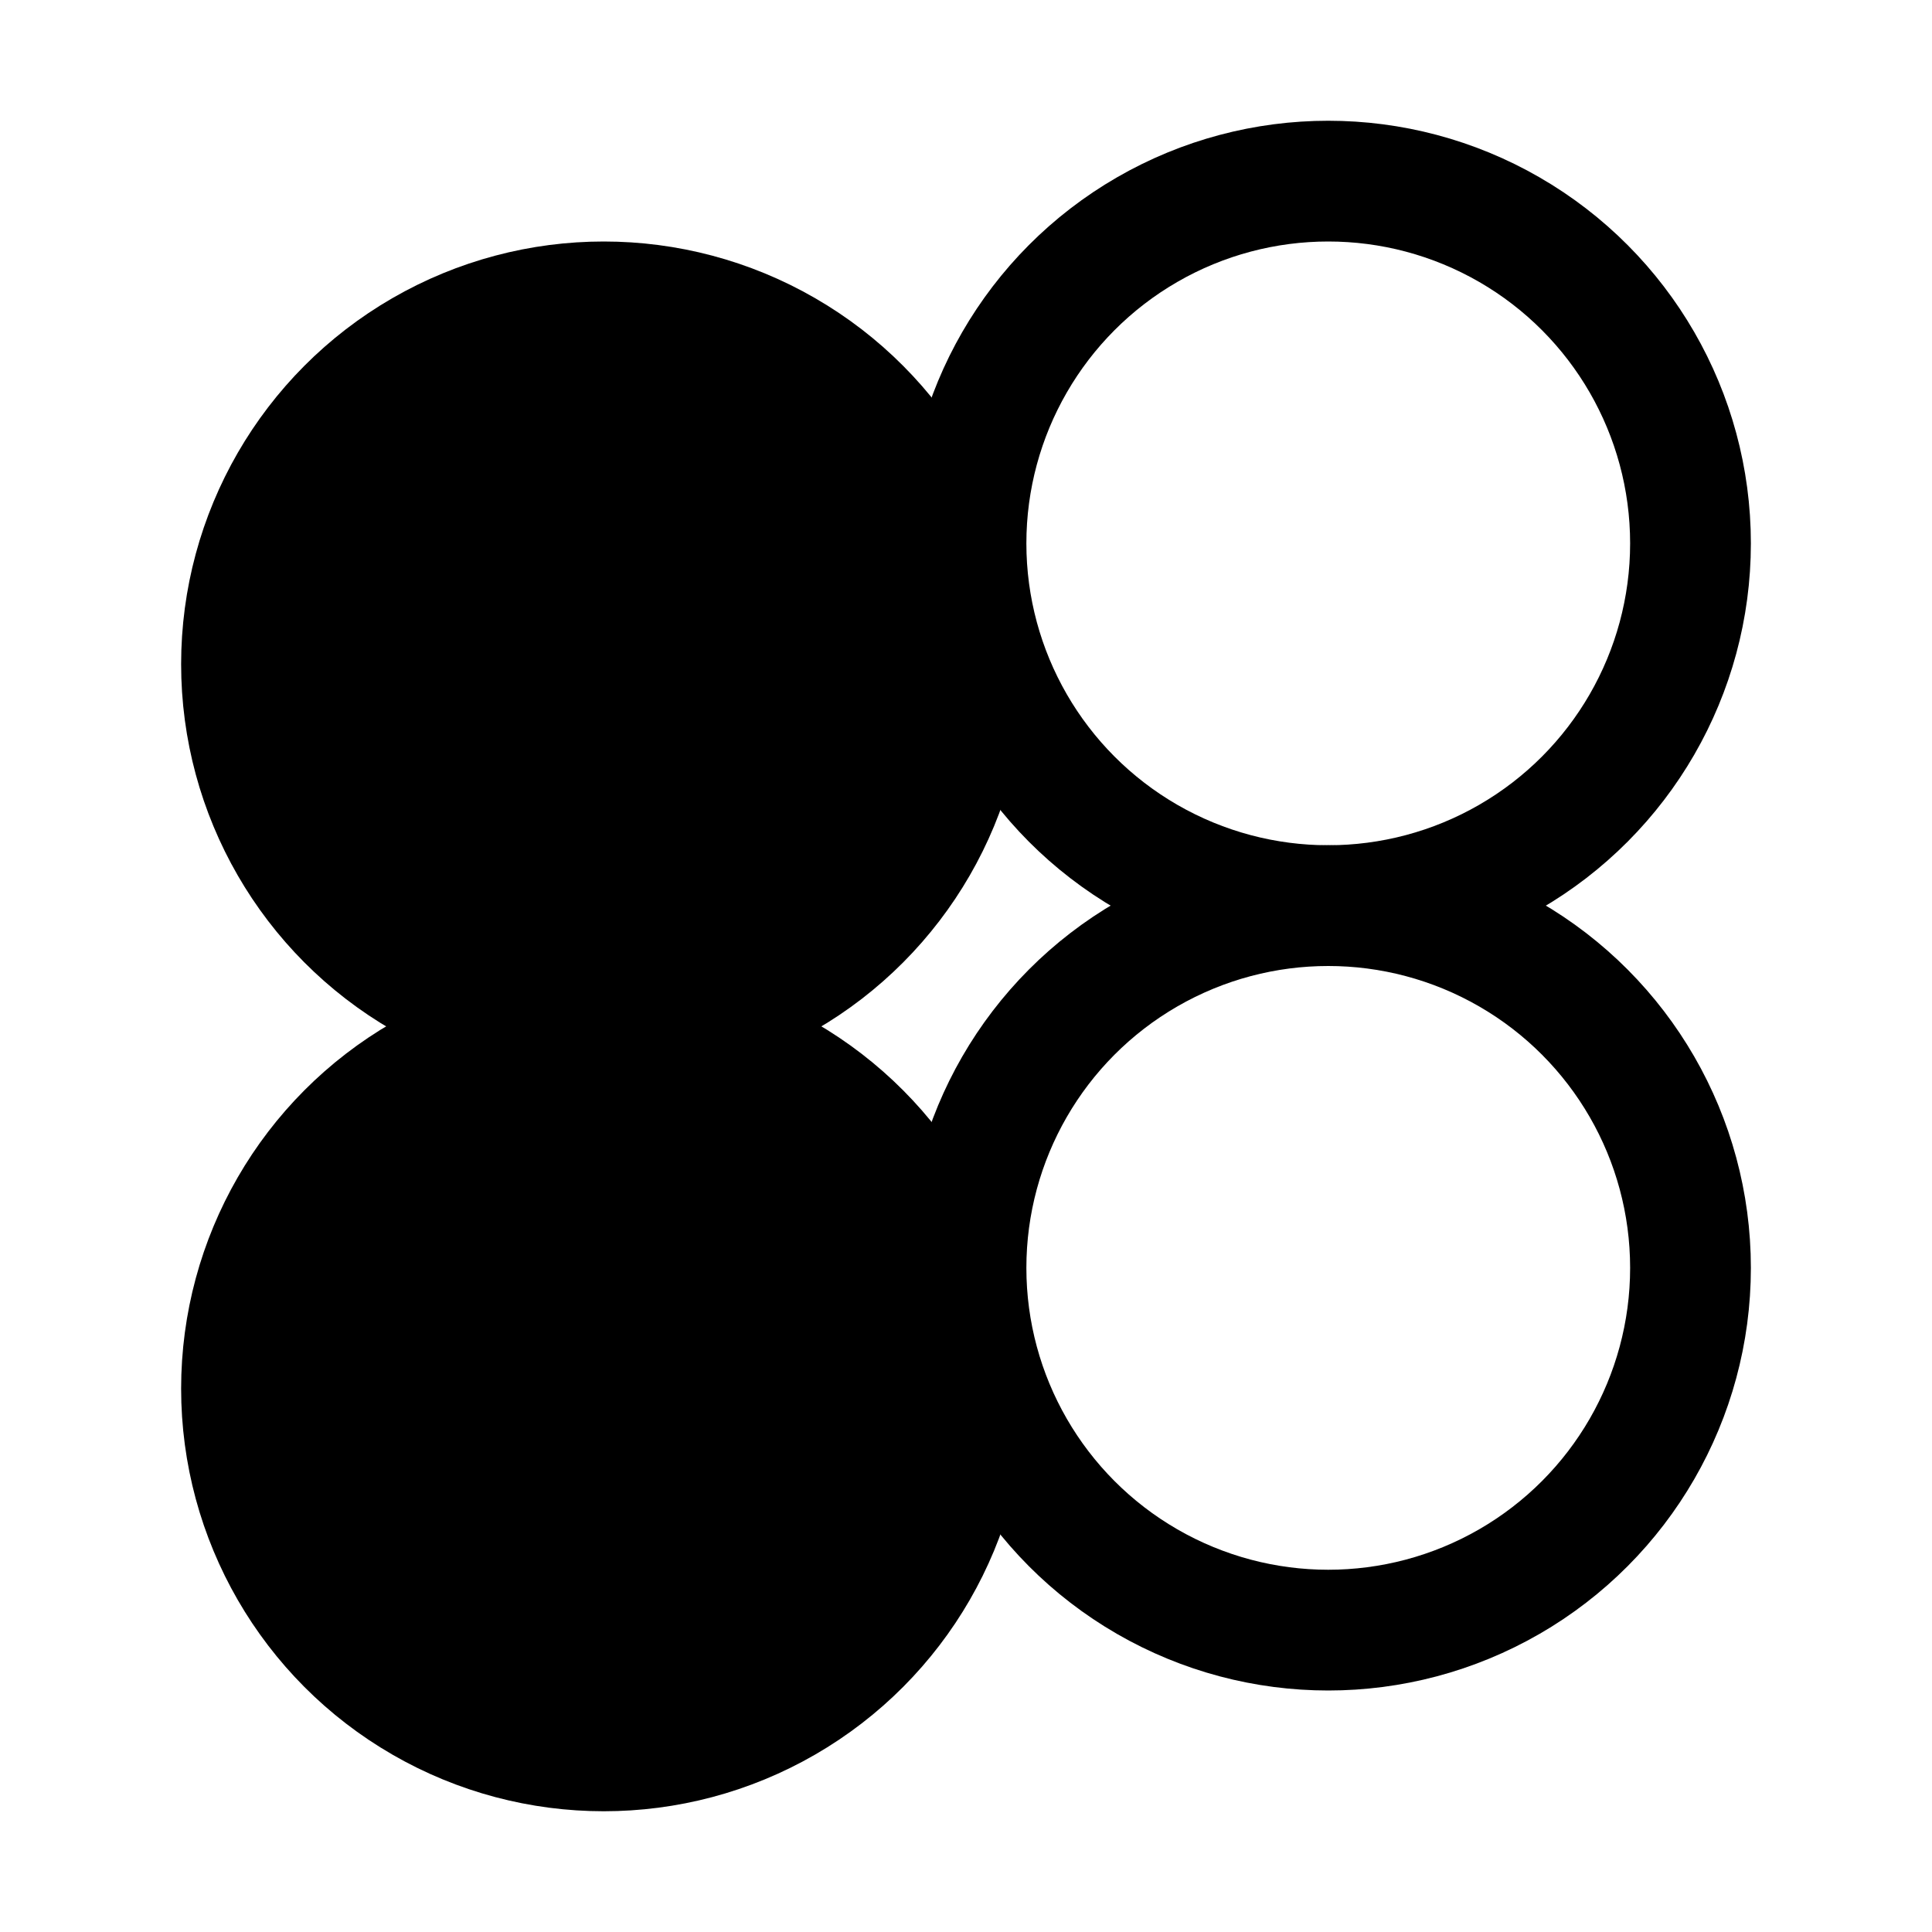 <svg xmlns="http://www.w3.org/2000/svg" viewBox="0 0 16 16" >
  <circle cx="5" cy="5.5" r="3"  stroke="black"/>
  <circle cx="11" cy="4.5" r="3" fill="none" stroke="black"/>
  <circle cx="5" cy="11.5" r="3"  stroke="black"/>
  <circle cx="11" cy="10.5" r="3" fill="none" stroke="black"/>
</svg>
